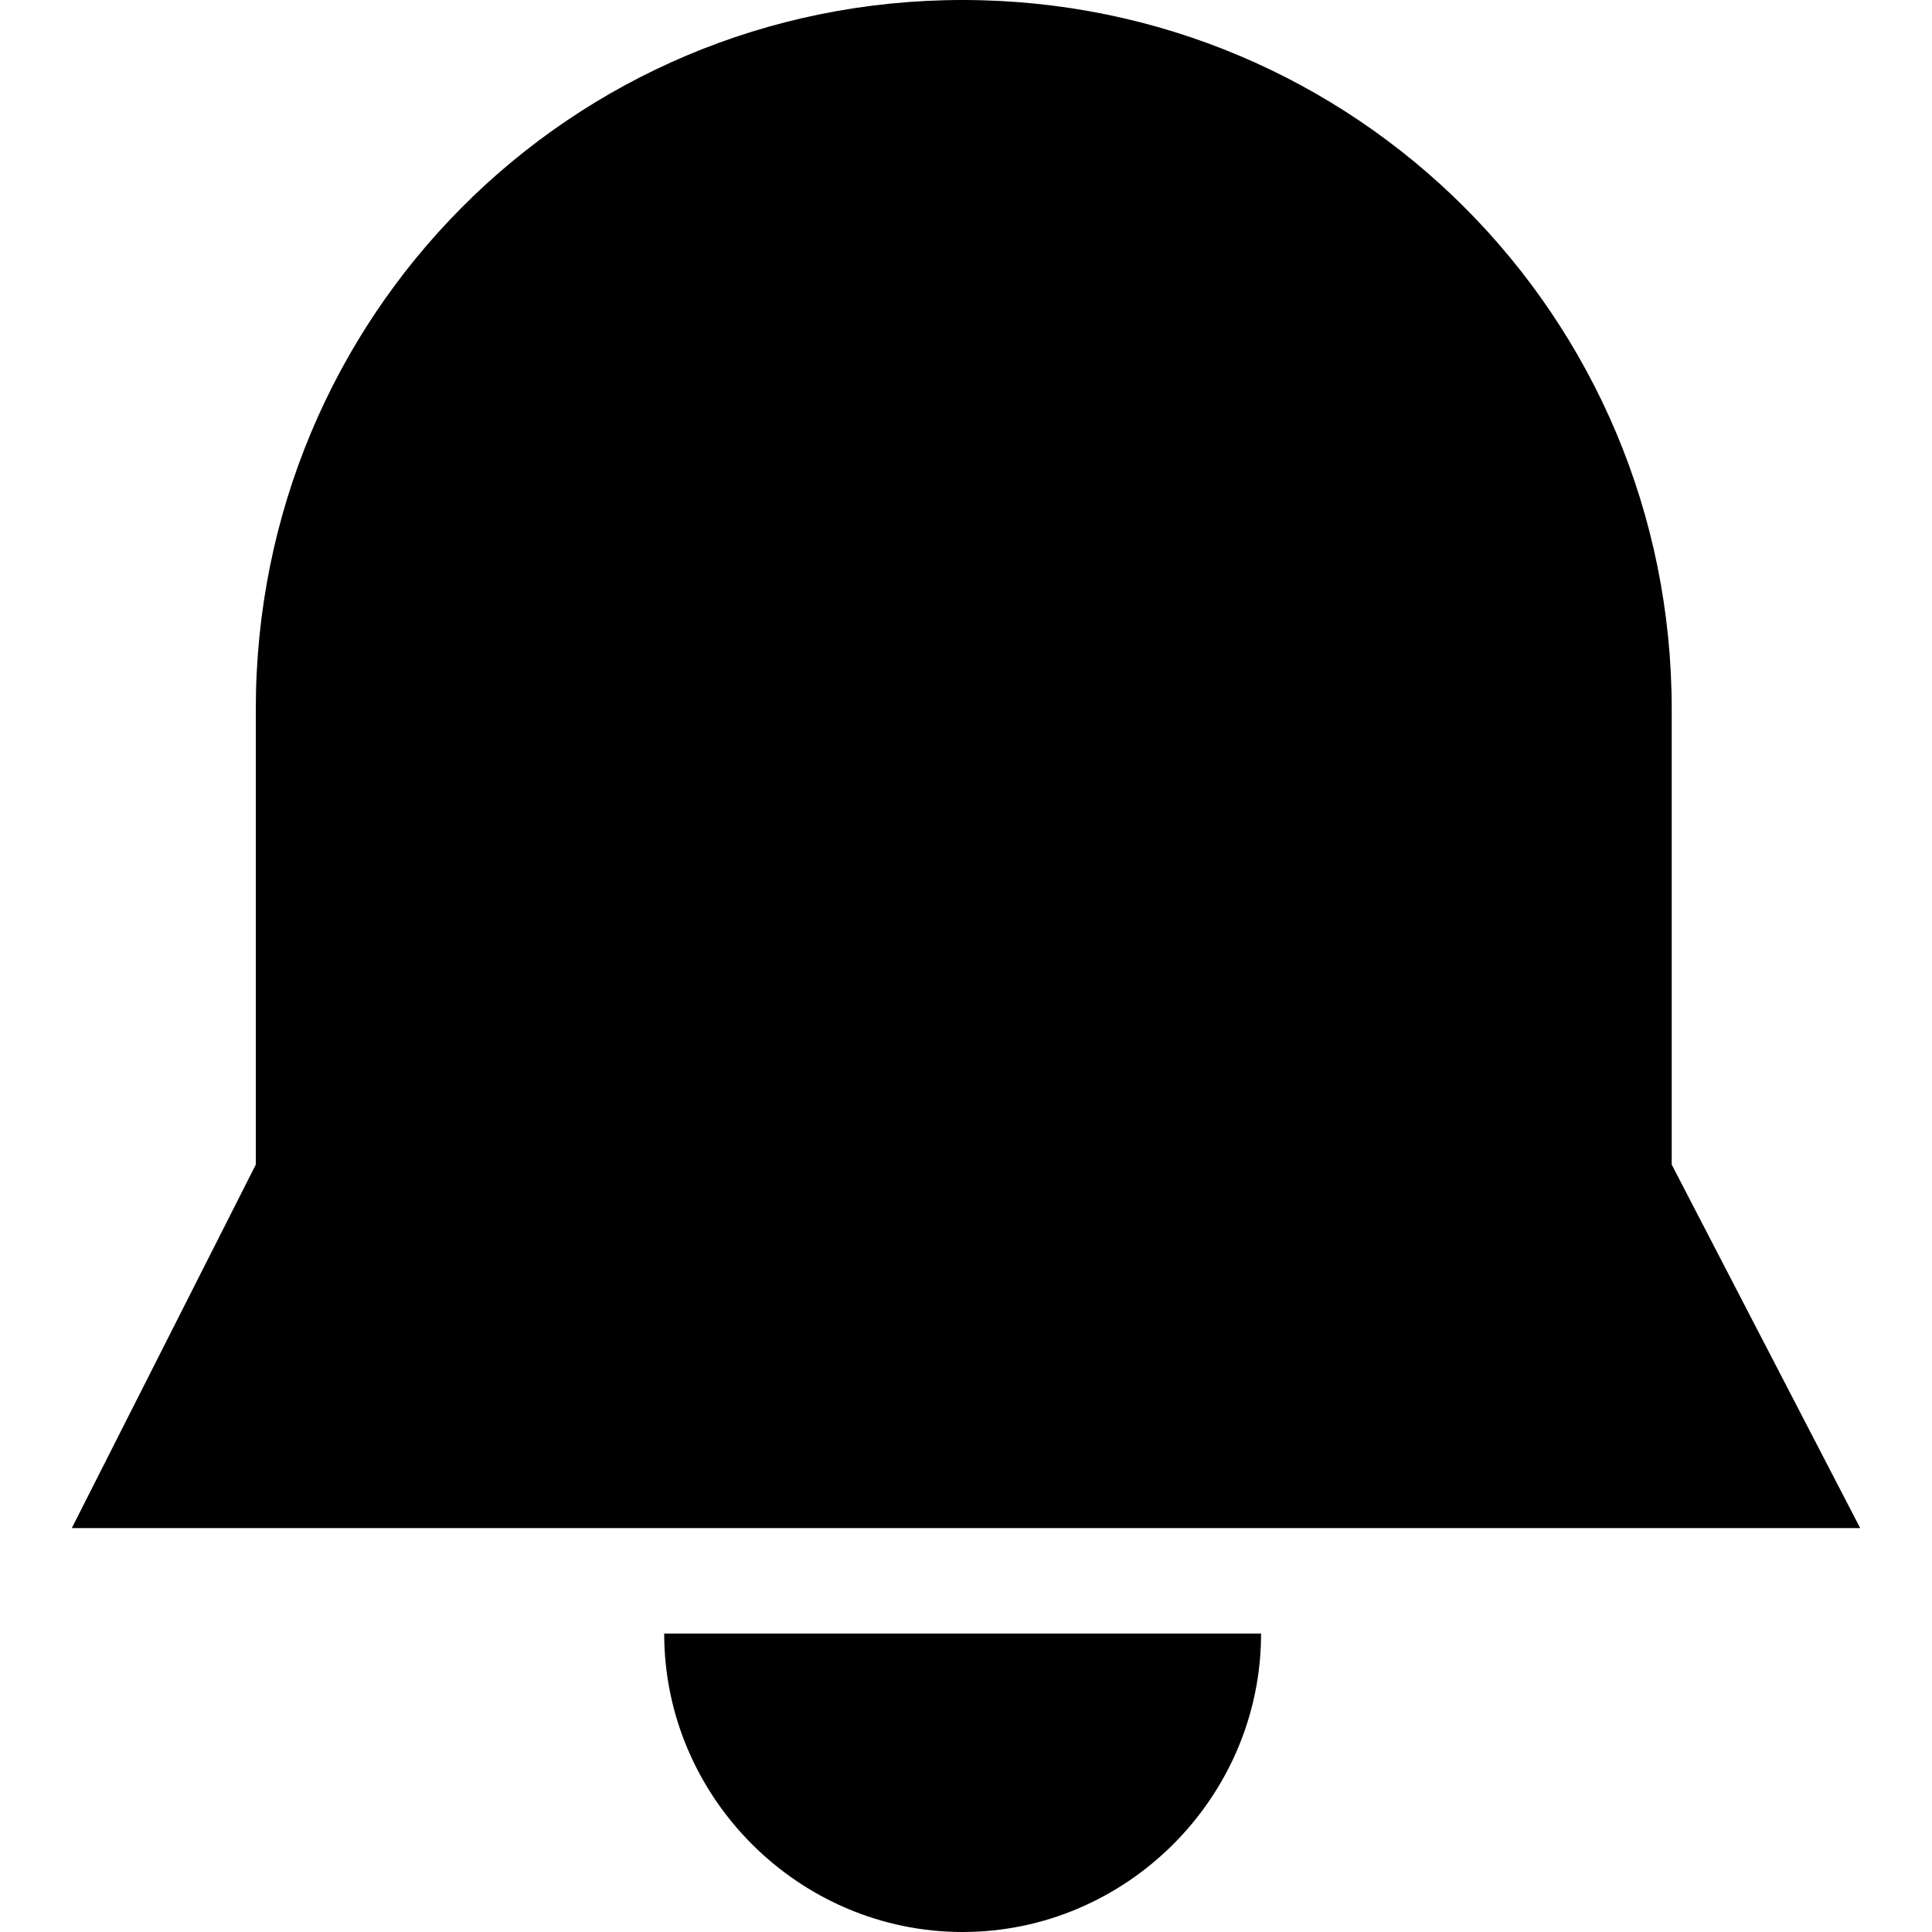 <?xml version="1.0" encoding="iso-8859-1"?>
<!-- Generator: Adobe Illustrator 19.0.0, SVG Export Plug-In . SVG Version: 6.00 Build 0)  -->
<svg version="1.1" id="Capa_1" xmlns="http://www.w3.org/2000/svg" xmlns:xlink="http://www.w3.org/1999/xlink" x="0px" y="0px"
	 viewBox="0 0 440.832 440.832" style="enable-background:new 0 0 440.832 440.832;" xml:space="preserve">
<g>
	<g>
		<path d="M381.44,265.728V161.792C381.44,72.192,309.248,0,219.648,0S58.368,72.192,58.368,161.792v103.936l-41.984,82.944h408.064
			L381.44,265.728z"/>
	</g>
</g>
<g>
	<g>
		<path d="M151.552,372.736c0,37.376,30.72,68.096,68.096,68.096c37.376,0,68.096-30.72,68.096-68.096H151.552z"/>
	</g>
</g>
<g>
</g>
<g>
</g>
<g>
</g>
<g>
</g>
<g>
</g>
<g>
</g>
<g>
</g>
<g>
</g>
<g>
</g>
<g>
</g>
<g>
</g>
<g>
</g>
<g>
</g>
<g>
</g>
<g>
</g>
</svg>
